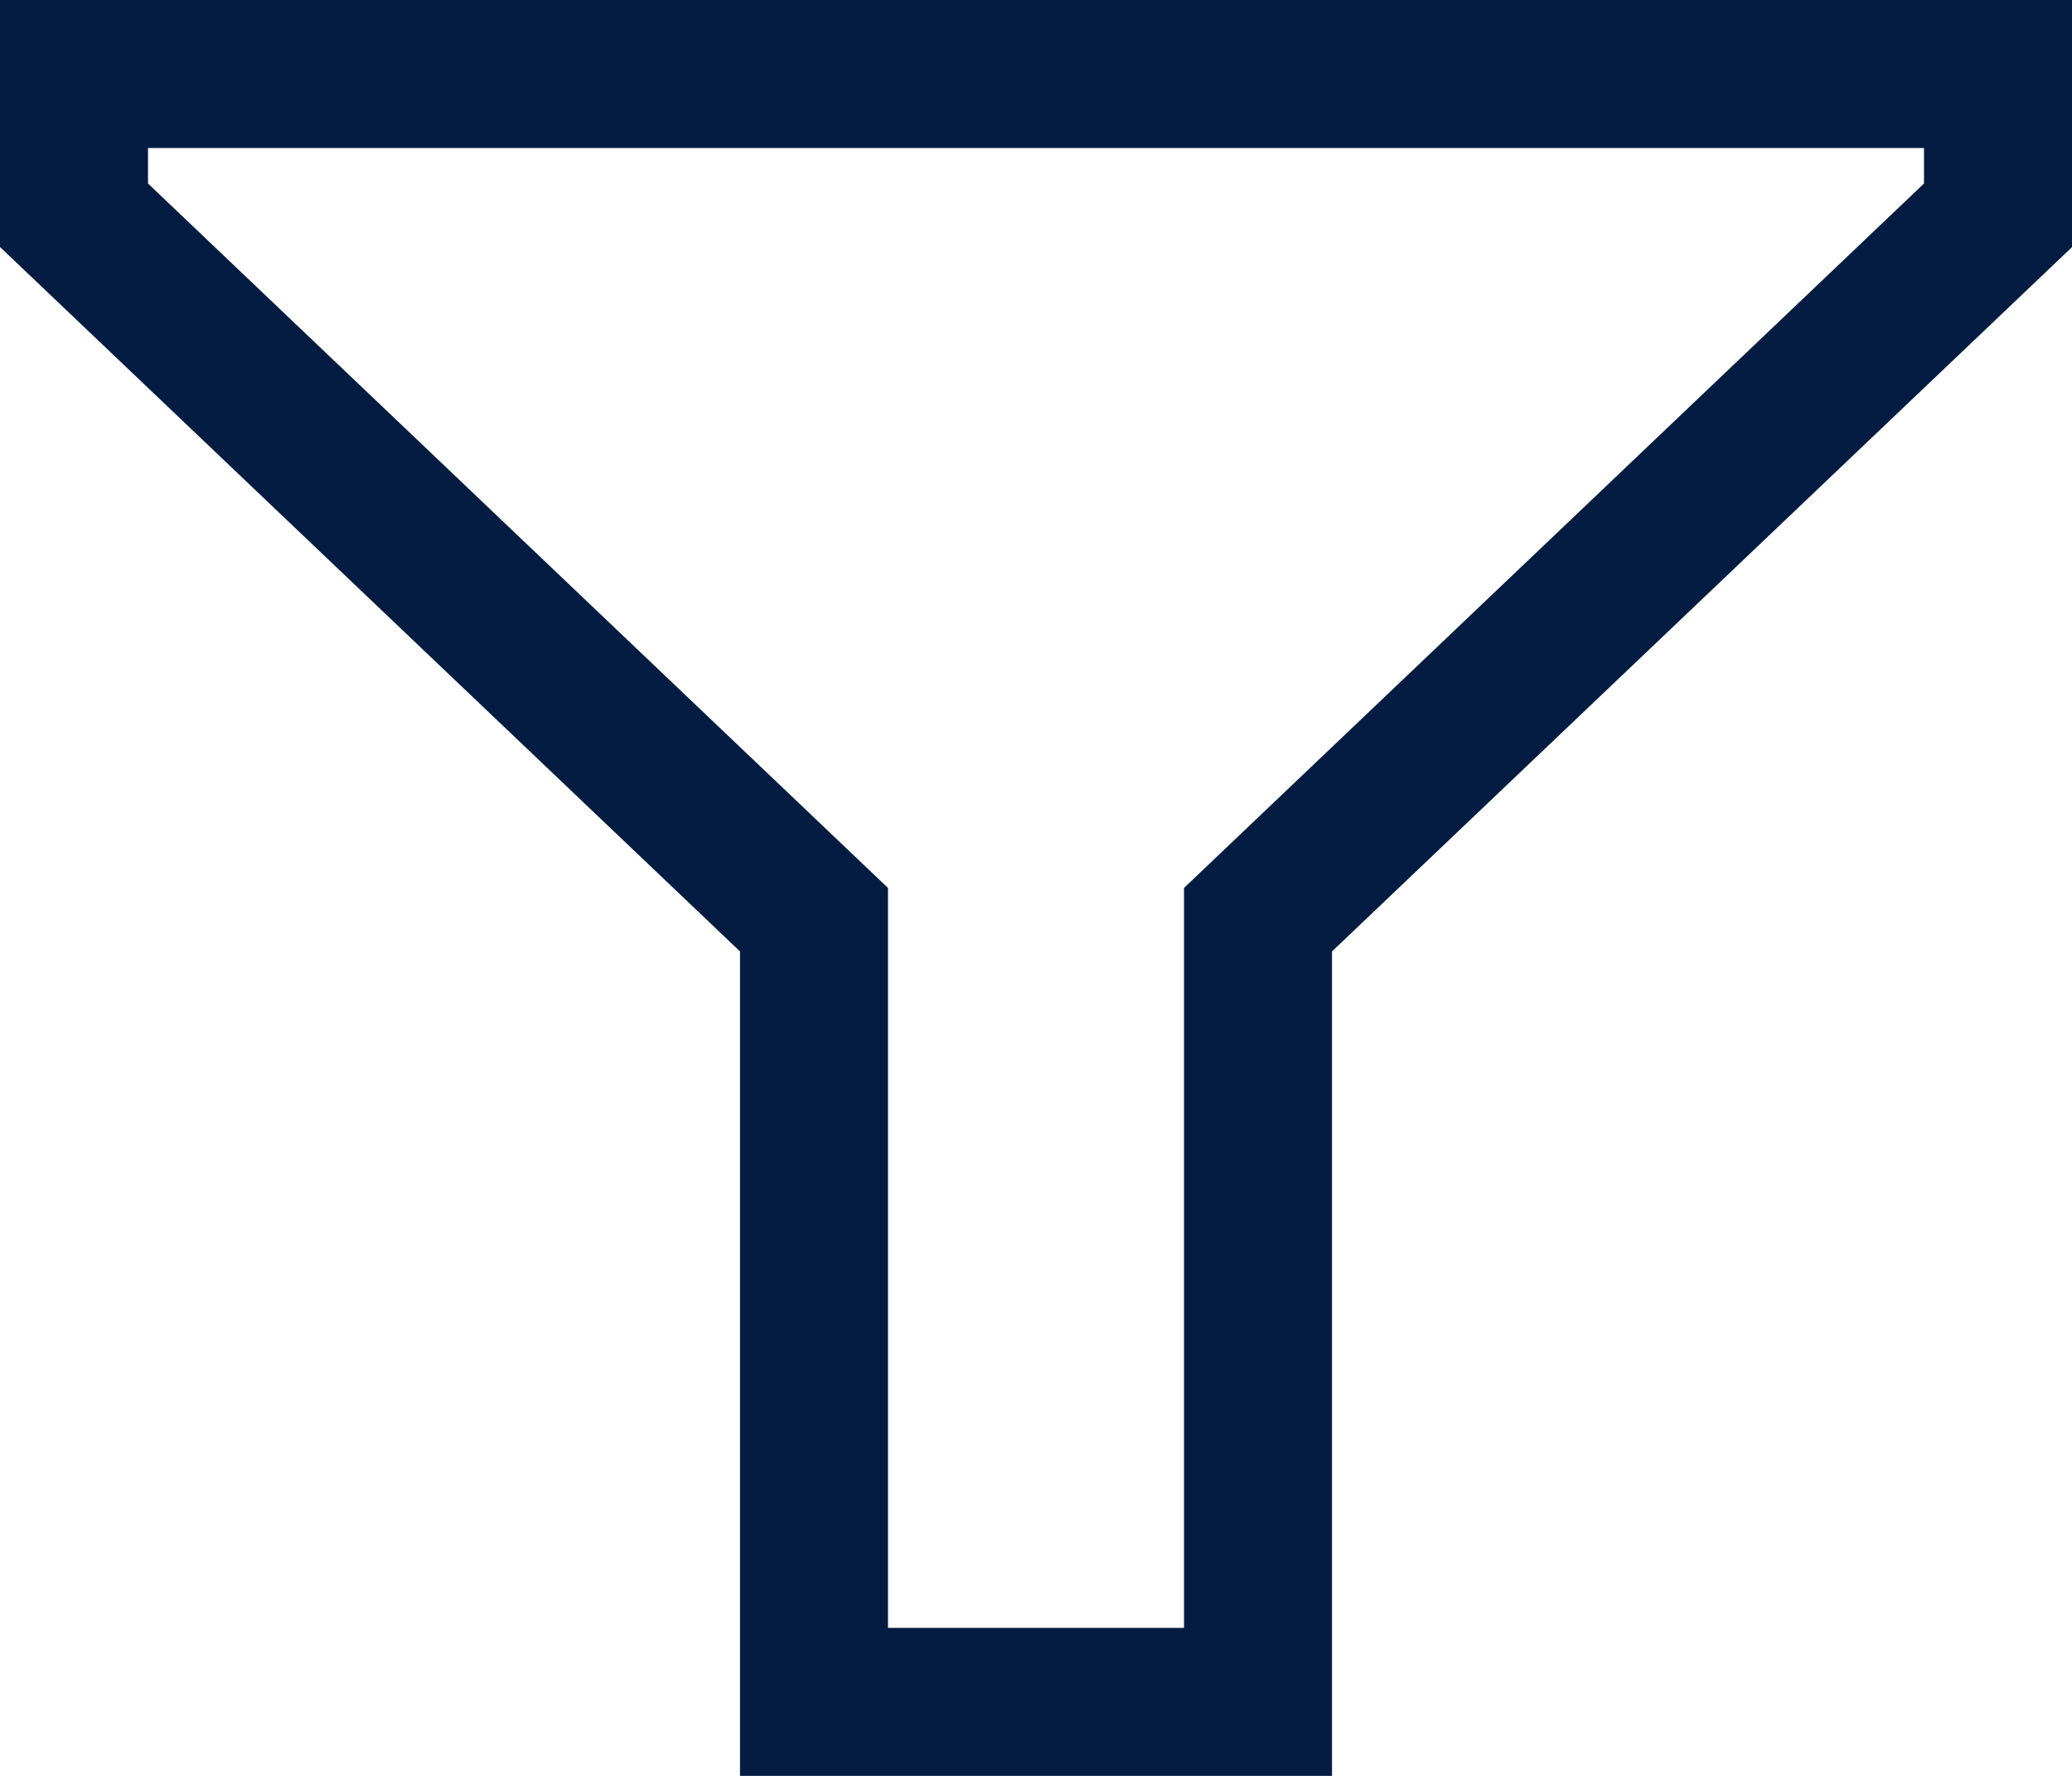 <svg width="14" height="12" viewBox="0 0 14 12" fill="none" xmlns="http://www.w3.org/2000/svg">
<path fill-rule="evenodd" clip-rule="evenodd" d="M14 0V1.67L9 6.429V12H5V6.429L0 1.669V0H14ZM6 6V11H8V6L13 1.24V1H1V1.24L6 6Z" fill="#051C42"/>
</svg>
